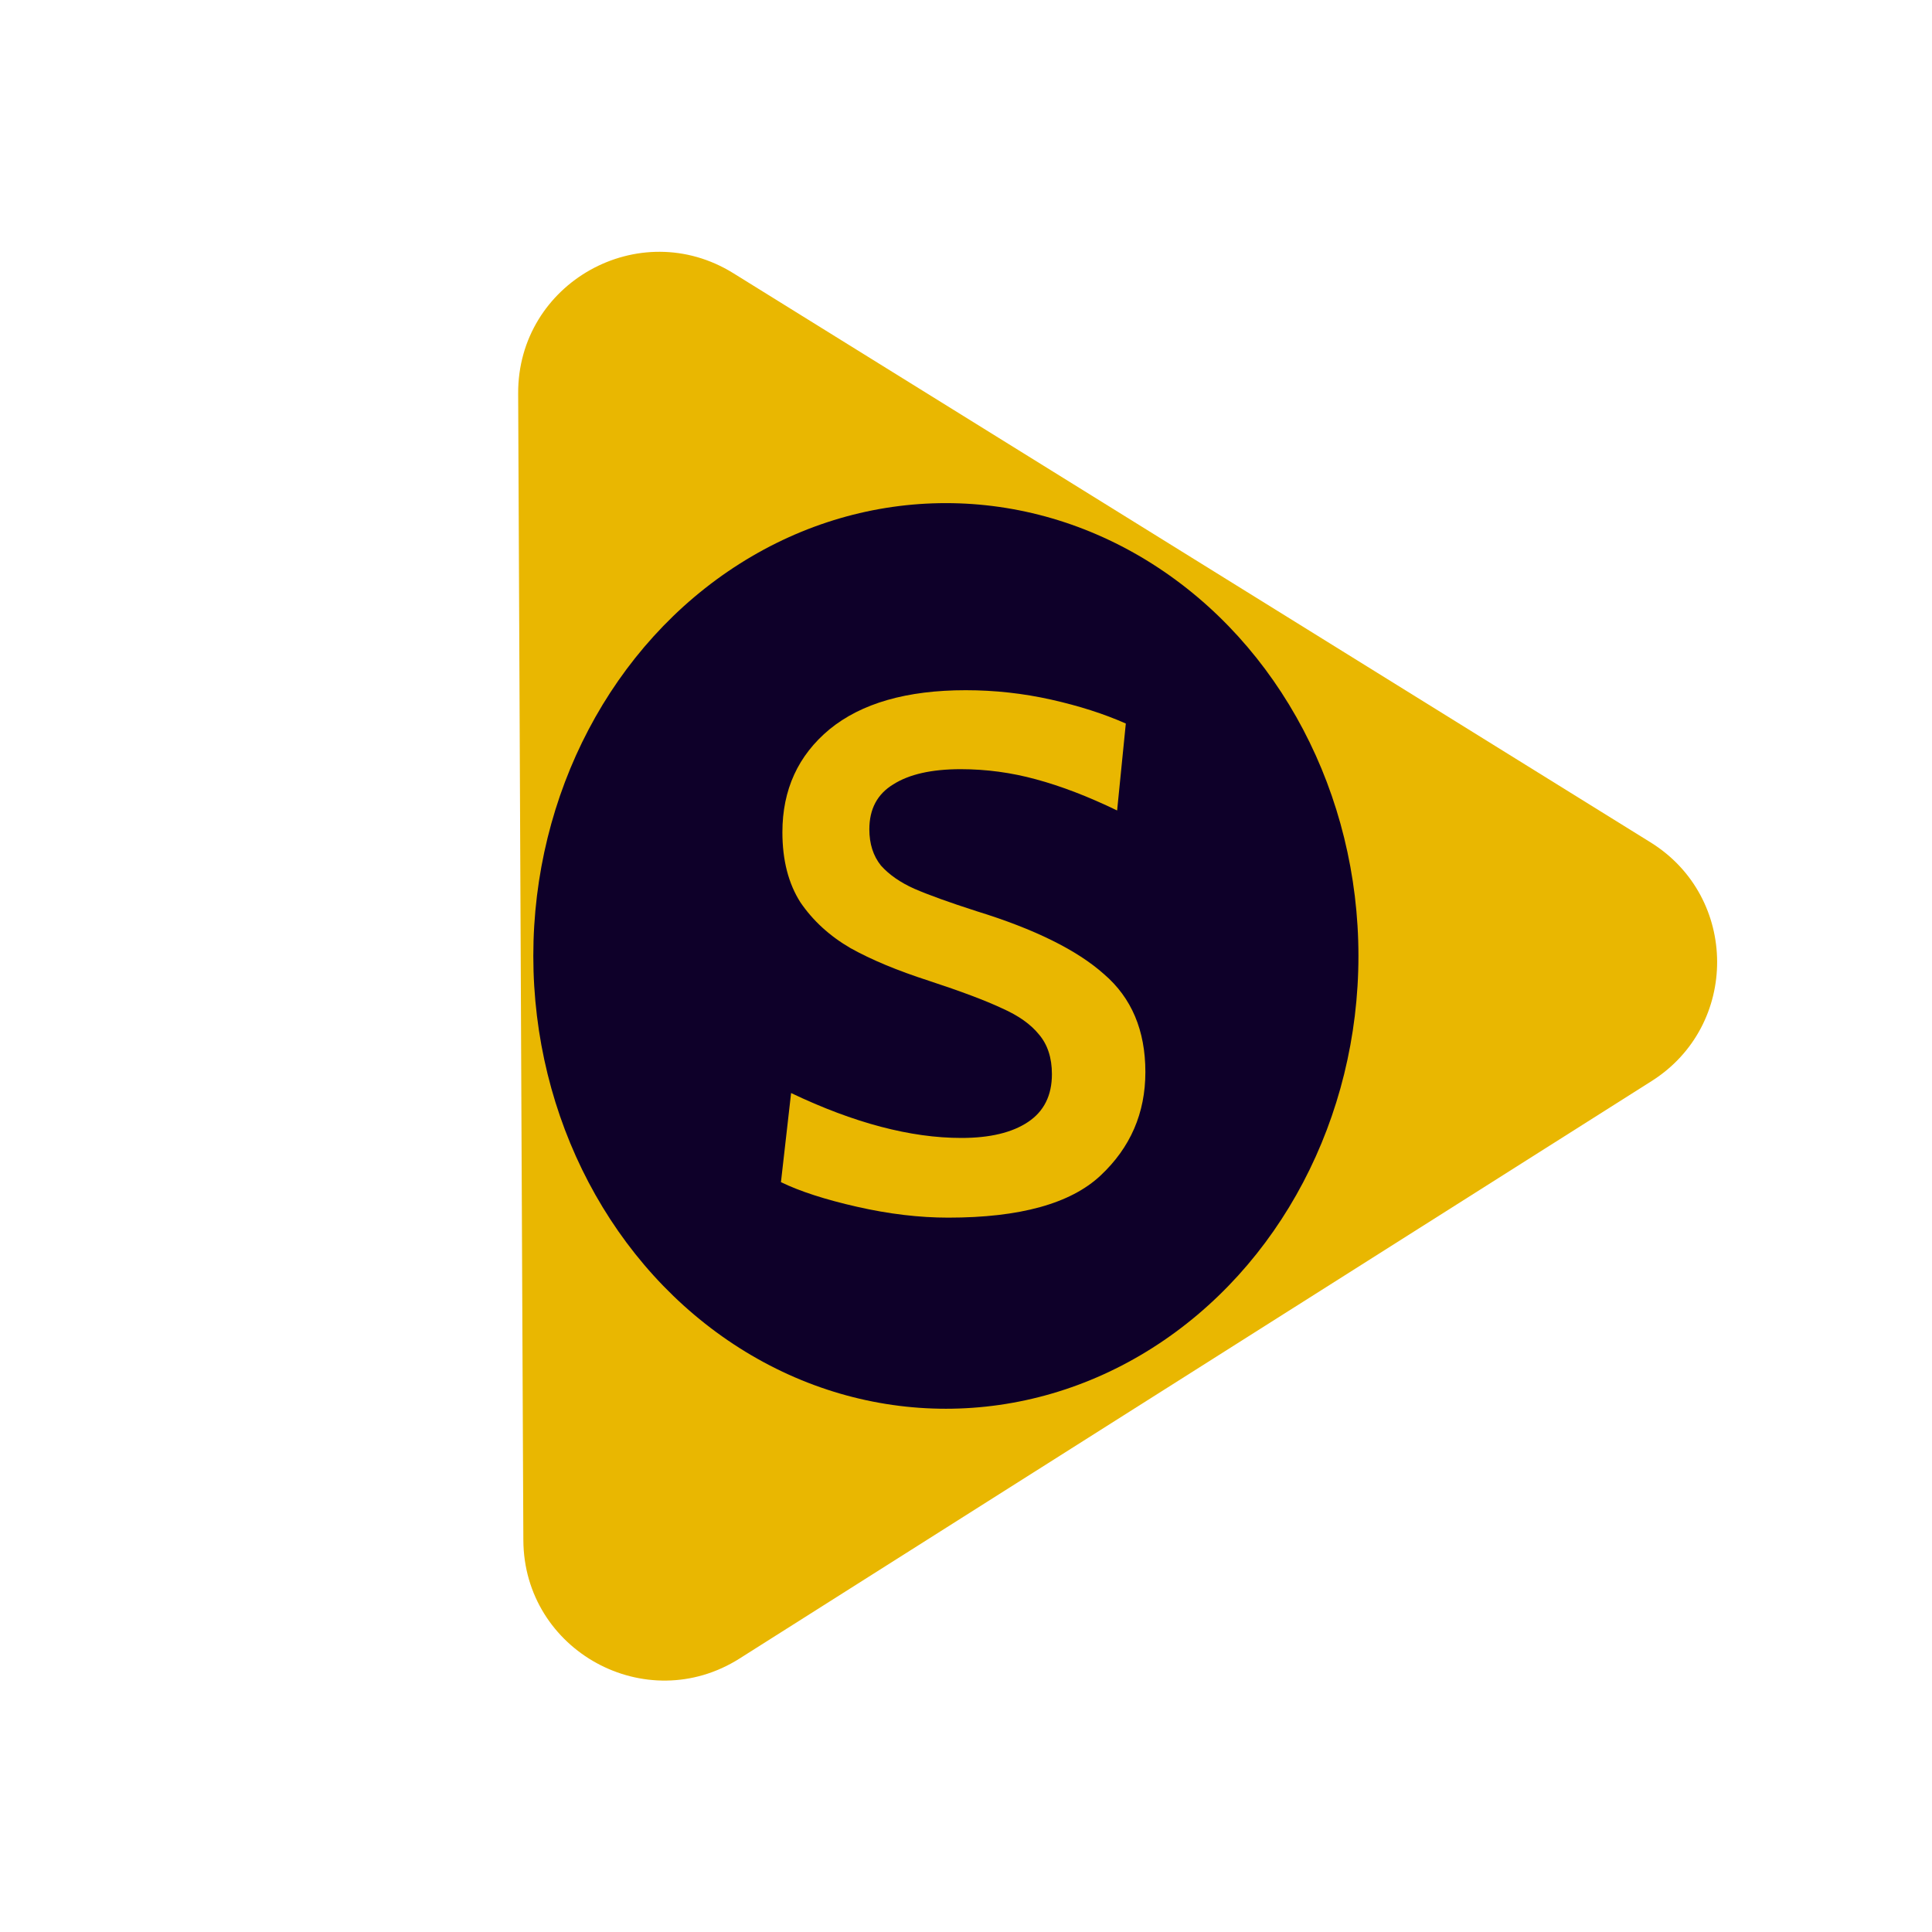 <svg width="50" height="50" viewBox="0 0 89 96" fill="none" xmlns="http://www.w3.org/2000/svg">
<path d="M78.514 41.856C82.903 44.58 82.932 50.956 78.568 53.718L33.249 82.411C28.601 85.354 22.53 82.03 22.505 76.528L22.247 19.554C22.222 14.052 28.263 10.674 32.938 13.575L78.514 41.856Z" fill="#E9B701"/>
<ellipse cx="43.5" cy="47.5" rx="20.5" ry="22.5" fill="#0E0029"/>
<path d="M43.621 60.504C42.181 60.504 40.669 60.324 39.085 59.964C37.501 59.604 36.241 59.196 35.305 58.74L35.809 54.312C38.929 55.8 41.749 56.544 44.269 56.544C45.685 56.544 46.789 56.28 47.581 55.752C48.373 55.224 48.769 54.432 48.769 53.376C48.769 52.56 48.553 51.9 48.121 51.396C47.713 50.892 47.101 50.46 46.285 50.1C45.469 49.716 44.257 49.26 42.649 48.732C41.089 48.228 39.793 47.688 38.761 47.112C37.729 46.512 36.901 45.756 36.277 44.844C35.677 43.908 35.377 42.744 35.377 41.352C35.377 39.24 36.157 37.536 37.717 36.24C39.301 34.944 41.557 34.296 44.485 34.296C45.925 34.296 47.341 34.452 48.733 34.764C50.125 35.076 51.361 35.472 52.441 35.952L52.009 40.272C50.569 39.576 49.225 39.06 47.977 38.724C46.753 38.388 45.505 38.22 44.233 38.22C42.793 38.22 41.677 38.472 40.885 38.976C40.093 39.456 39.697 40.2 39.697 41.208C39.697 41.928 39.889 42.528 40.273 43.008C40.681 43.464 41.233 43.848 41.929 44.16C42.649 44.472 43.681 44.844 45.025 45.276C47.905 46.164 50.017 47.208 51.361 48.408C52.729 49.584 53.413 51.204 53.413 53.268C53.413 55.308 52.669 57.024 51.181 58.416C49.693 59.808 47.173 60.504 43.621 60.504Z" fill="#E9B701"/>
</svg>
